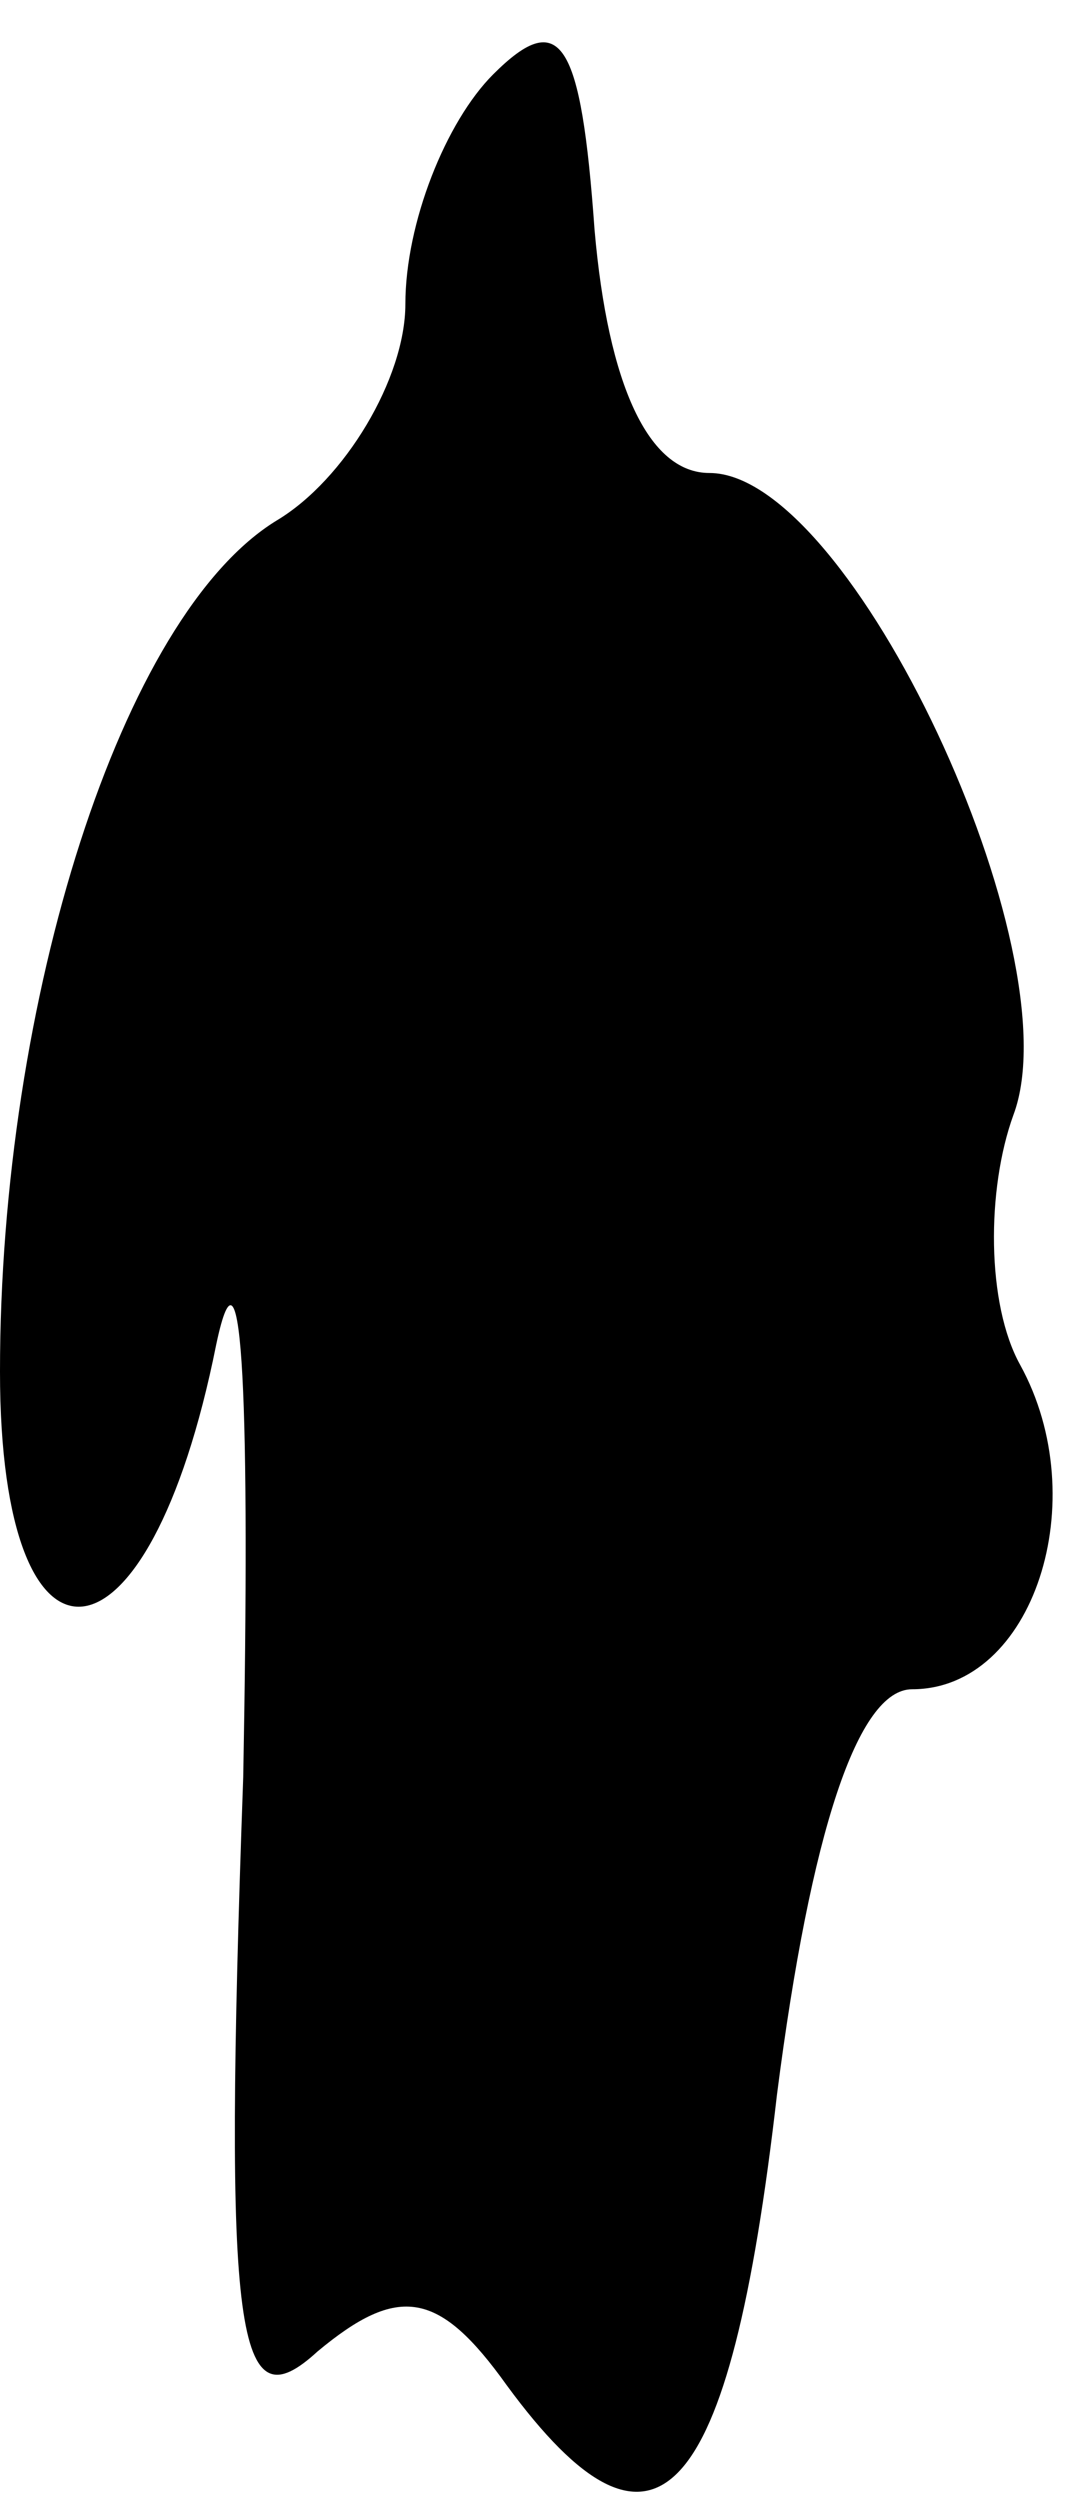 <?xml version="1.0" standalone="no"?>
<!DOCTYPE svg PUBLIC "-//W3C//DTD SVG 20010904//EN"
 "http://www.w3.org/TR/2001/REC-SVG-20010904/DTD/svg10.dtd">
<svg version="1.0" xmlns="http://www.w3.org/2000/svg"
 width="16pt" height="37pt" viewBox="0 0 16 37"
 preserveAspectRatio="xMidYMid meet">
<g transform="translate(0,37) scale(0.1,-0.1)"
fill="#000000" stroke="none">
<path fill="#000000" stroke="none" d="M73 359 c-7 -7 -13 -22 -13 -34 0 -11
-9 -26 -19 -32 -23 -14 -41 -71 -41 -126 0 -48 22 -46 32 4 4 19 5 -10 4 -64
-3 -84 -1 -96 11 -85 12 10 18 9 28 -5 22 -30 33 -18 40 43 5 39 12 60 20 60
18 0 27 28 16 48 -5 9 -5 26 -1 37 9 24 -24 95 -45 95 -9 0 -15 13 -17 36 -2
28 -5 33 -15 23z"/>
</g>
</svg>
